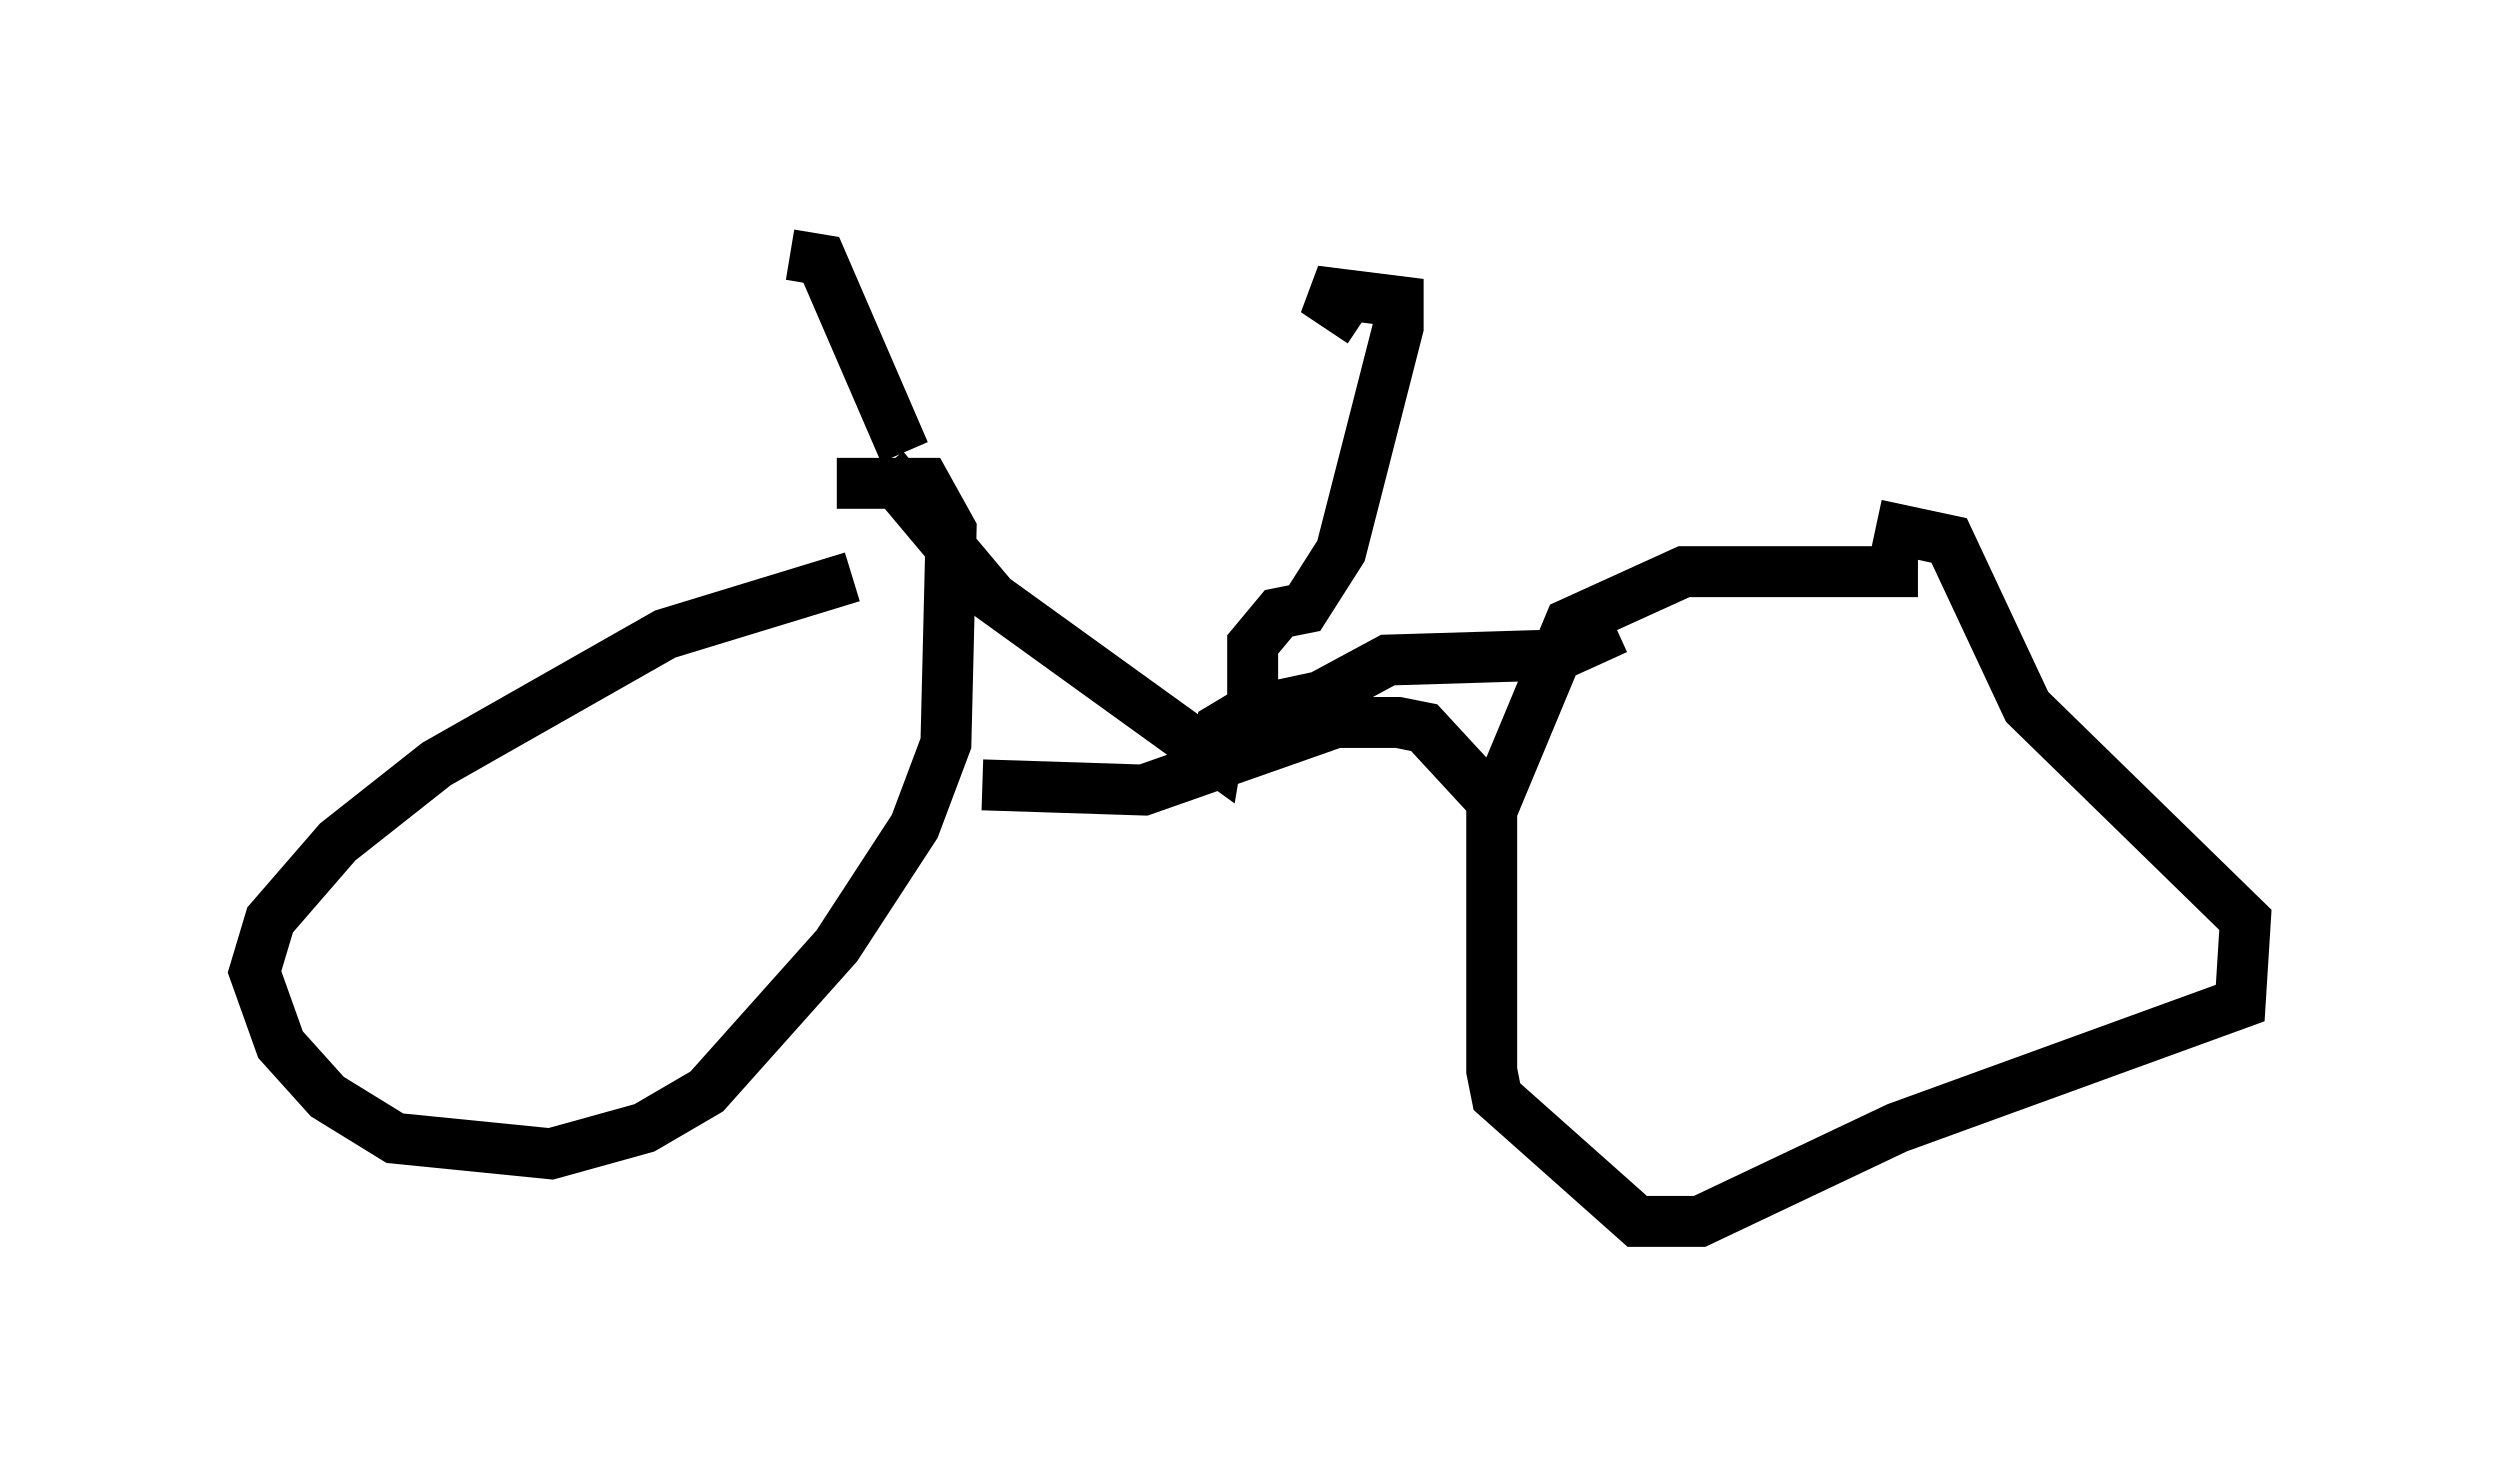 <?xml version="1.0" encoding="utf-8" ?>
<svg baseProfile="full" height="28.988" version="1.1" width="49.098" xmlns="http://www.w3.org/2000/svg" xmlns:ev="http://www.w3.org/2001/xml-events" xmlns:xlink="http://www.w3.org/1999/xlink"><defs /><rect fill="white" height="28.988" width="49.098" x="0" y="0" /><path d="M38.994, 11.533 m-1.327, -0.306 l-4.594, 0.0 -2.246, 1.021 l-1.531, 3.675 0.0, 5.104 l0.102, 0.51 2.756, 2.45 l1.225, 0.0 3.879, -1.838 l6.738, -2.45 0.102, -1.633 l-4.288, -4.185 -1.531, -3.267 l-1.429, -0.306 m-20.111, 1.021 l-3.675, 1.123 -4.492, 2.552 l-1.94, 1.531 -1.327, 1.531 l-0.306, 1.021 0.51, 1.429 l0.919, 1.021 1.327, 0.817 l3.063, 0.306 1.838, -0.51 l1.225, -0.715 2.552, -2.858 l1.531, -2.348 0.613, -1.633 l0.102, -4.185 -0.51, -0.919 l-1.735, 0.0 m0.919, -0.306 l2.144, 2.552 4.39, 3.165 l0.102, -0.613 0.51, -0.306 l1.429, -0.306 1.327, -0.715 l3.369, -0.102 1.123, -0.51 m-2.552, 3.267 l-1.225, -1.327 -0.51, -0.102 l-1.225, 0.0 -3.777, 1.327 l-3.165, -0.102 m5.308, -1.531 l0.0, -1.225 0.51, -0.613 l0.51, -0.102 0.715, -1.123 l1.123, -4.39 0.0, -0.51 l-1.633, -0.204 0.919, 0.613 m-8.983, 2.552 l-1.633, -3.777 -0.613, -0.102 " fill="none" stroke="black" stroke-width="1" /></svg>